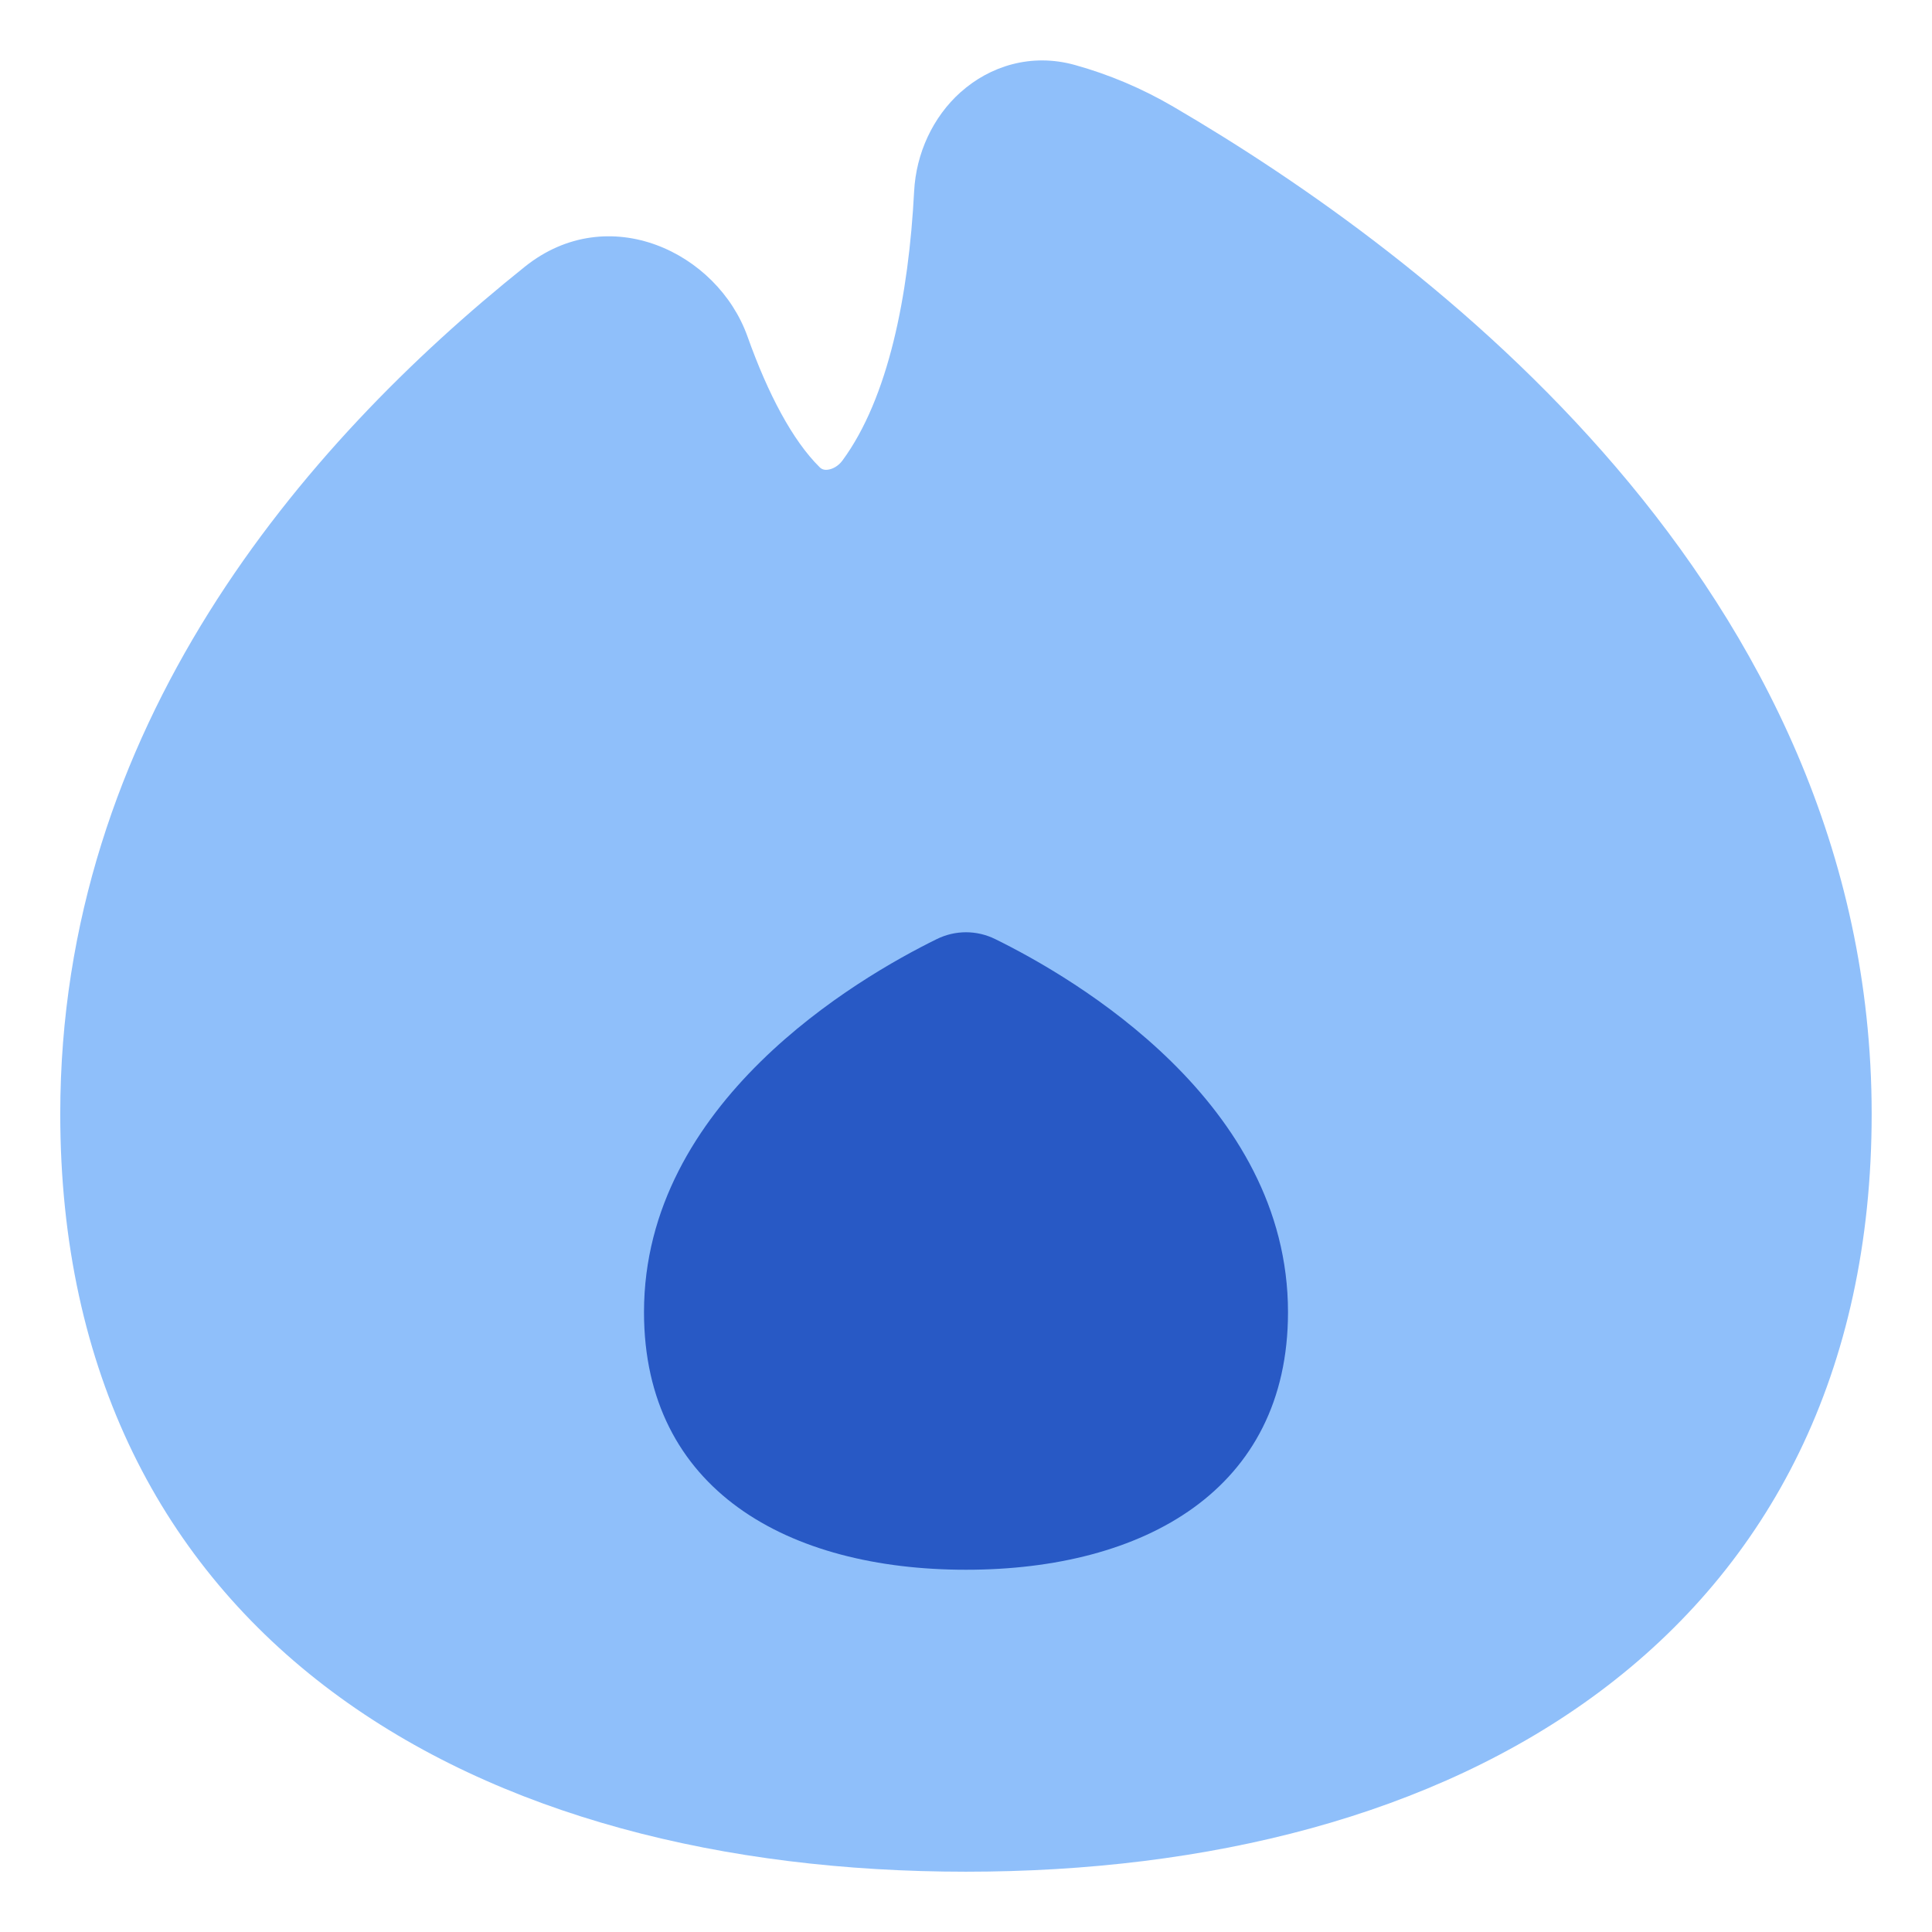 <svg xmlns="http://www.w3.org/2000/svg" fill="none" viewBox="0 0 48 48" id="Trending-Content--Streamline-Plump">
  <desc>
    Trending Content Streamline Icon: https://streamlinehq.com
  </desc>
  <g id="trending-content--lit-flame-torch-trending">
    <path id="Subtract" fill="#8fbffa" fill-rule="evenodd" d="M23.87 2.288c0.717 -0.641 1.744 -0.978 2.838 -0.673 0.844 0.235 1.664 0.58 2.442 1.035 3.158 1.846 7.465 4.823 10.996 8.953 3.54 4.14 6.355 9.506 6.355 16.074 0 6.426 -2.553 11.214 -6.754 14.35 -4.141 3.091 -9.745 4.475 -15.748 4.475 -6.003 0 -11.606 -1.385 -15.748 -4.475 -4.201 -3.135 -6.754 -7.924 -6.754 -14.35 0 -9.598 5.995 -16.61 11.543 -21.051 2.073 -1.66 4.786 -0.36 5.532 1.736 0.512 1.438 1.123 2.584 1.79 3.244 0.052 0.052 0.112 0.076 0.209 0.063 0.113 -0.015 0.255 -0.086 0.36 -0.229 1.143 -1.554 1.645 -4.105 1.78 -6.685 0.049 -0.946 0.464 -1.847 1.157 -2.467Z" clip-rule="evenodd" stroke-width="1"></path>
    <path id="Subtract_2" fill="#2859c5" fill-rule="evenodd" d="M24.727 23.332c-0.461 -0.227 -0.993 -0.227 -1.454 0C21.302 24.301 16 27.39 16 32.6c0 4.418 3.582 6.4 8 6.4s8 -1.982 8 -6.4c0 -5.21 -5.302 -8.299 -7.273 -9.268Z" clip-rule="evenodd" stroke-width="1"></path>
  </g>
</svg>